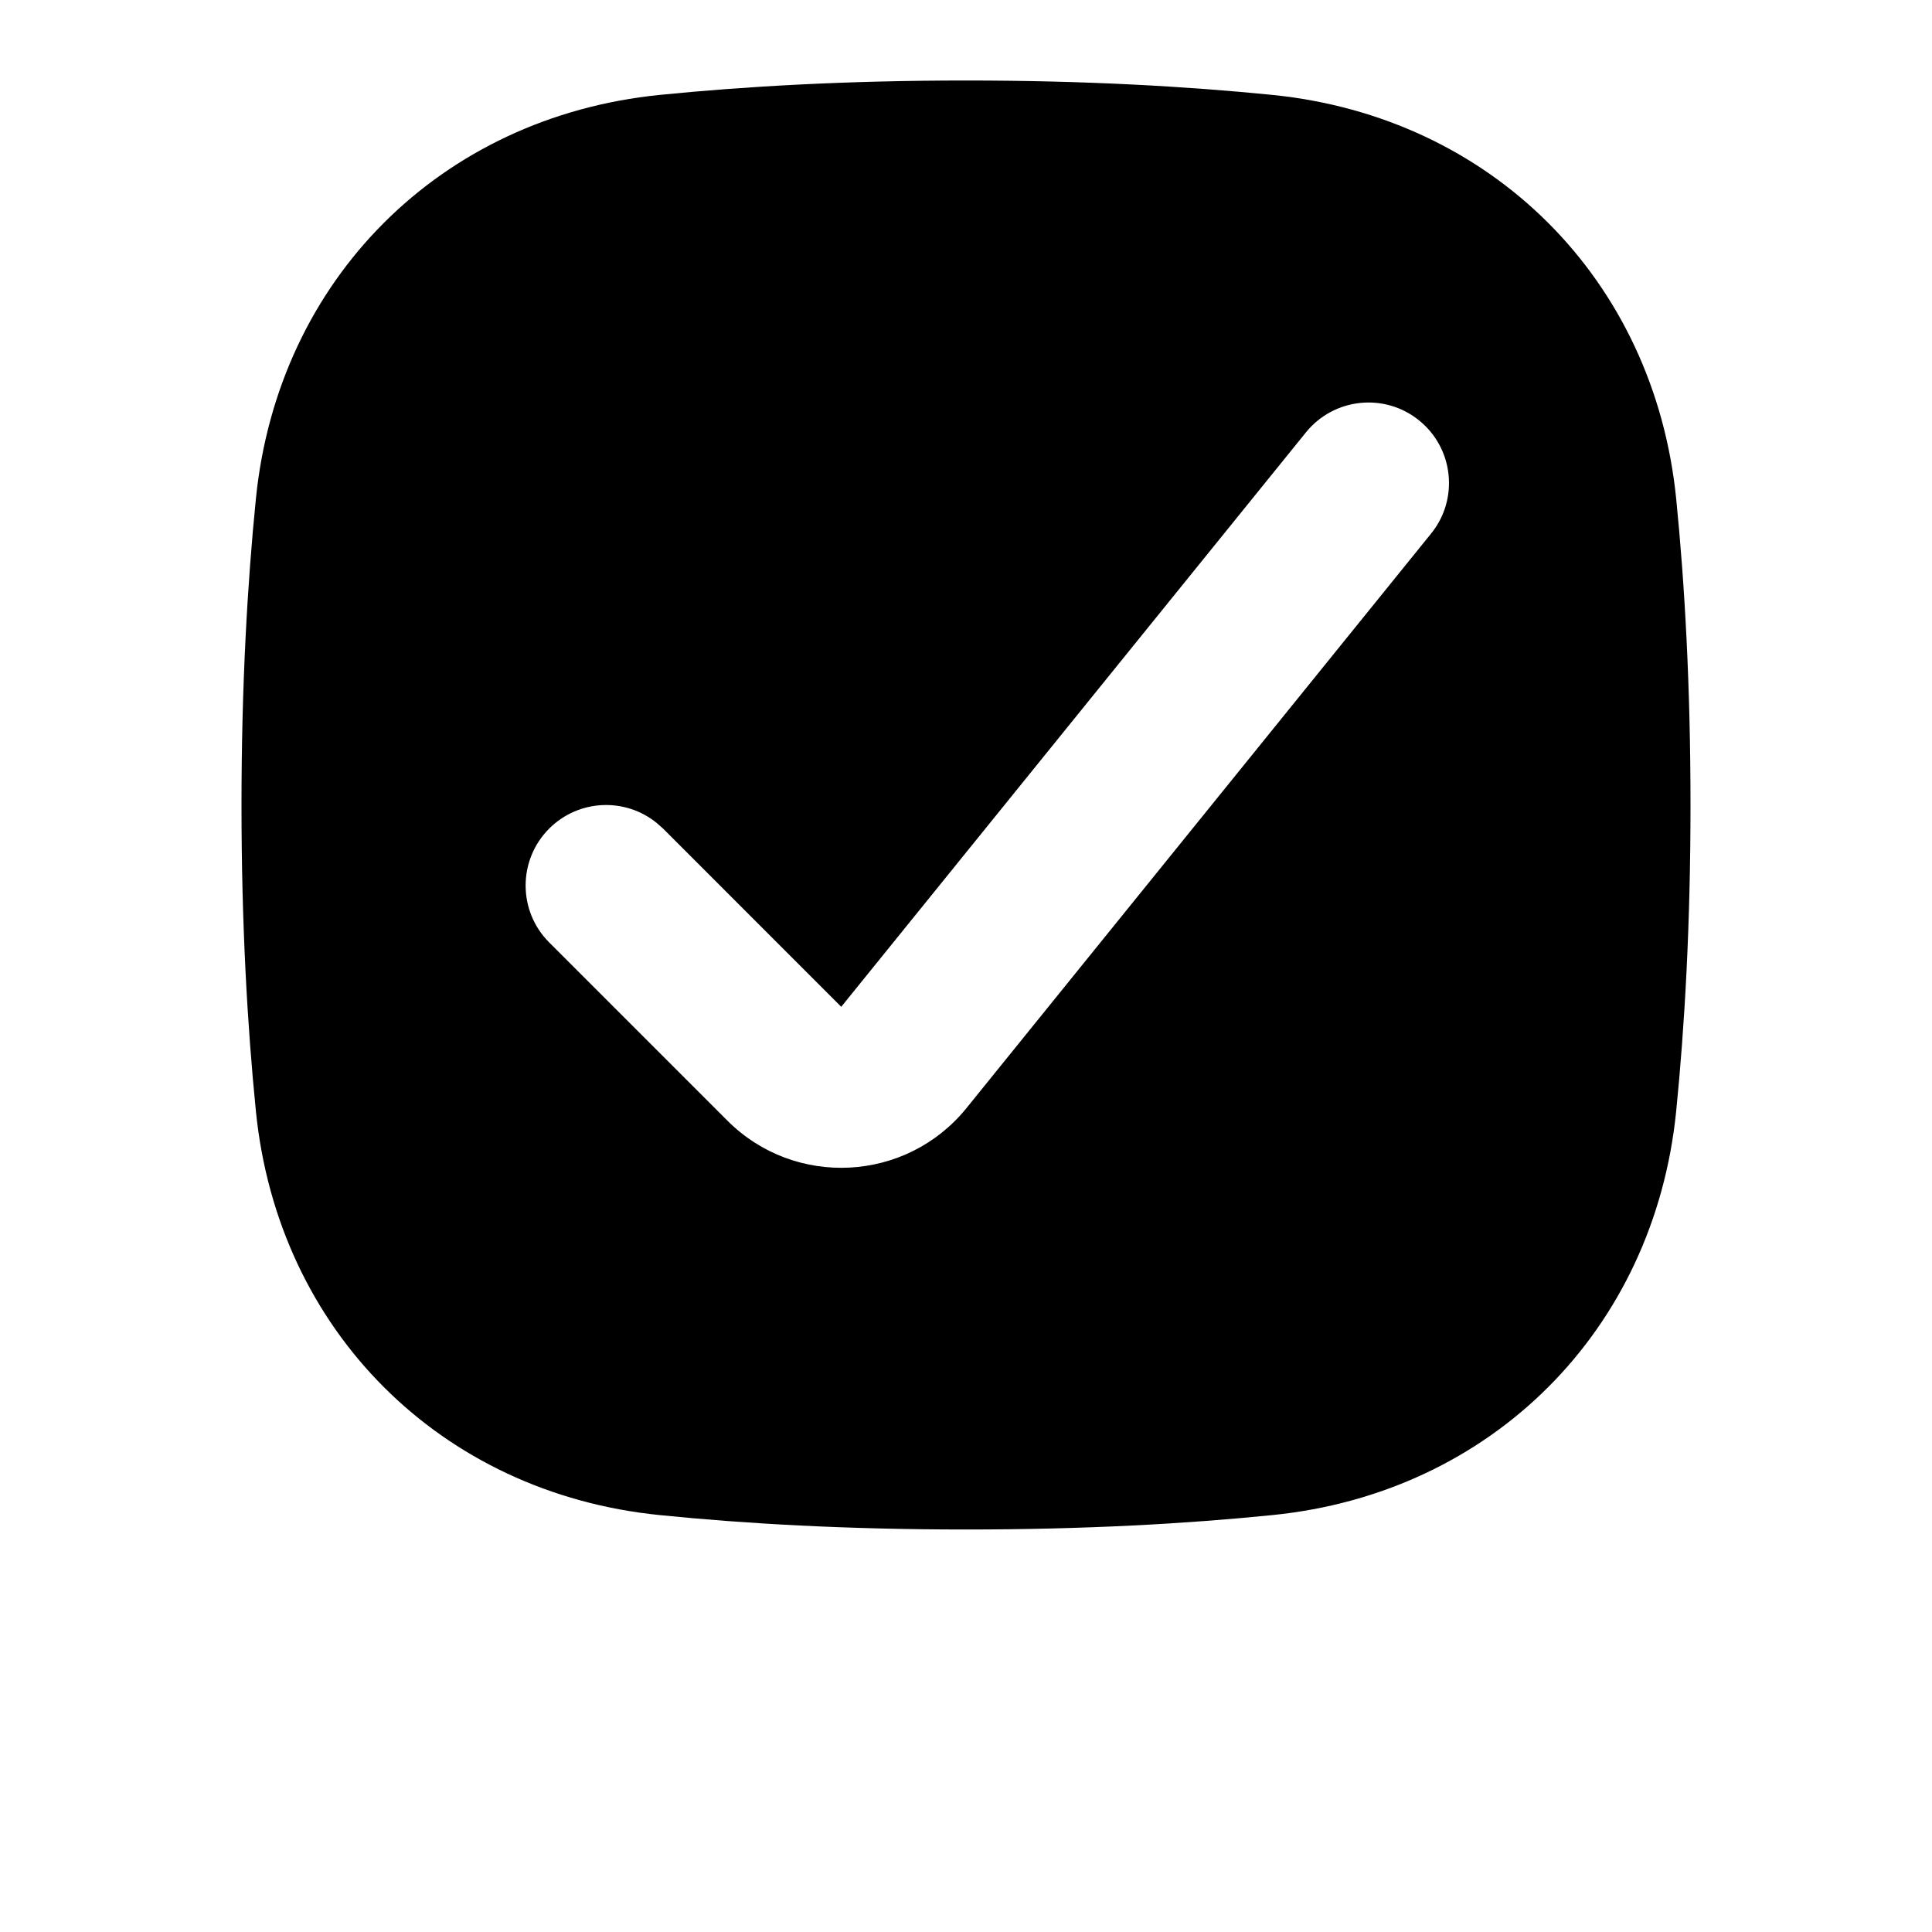 <svg width="24" height="24" viewBox="0 0 24 24" fill="none" xmlns="http://www.w3.org/2000/svg">
<g clip-path="url(#clip0_3019_191)">
<path d="M12 1C13.483 1 14.748 1.073 15.805 1.179C18.528 1.453 20.548 3.472 20.822 6.194C20.928 7.251 21 8.517 21 10C21 11.483 20.928 12.748 20.822 13.805C20.548 16.528 18.528 18.548 15.805 18.821C14.748 18.928 13.483 19 12 19C10.517 19 9.251 18.928 8.195 18.821C5.472 18.547 3.453 16.528 3.179 13.805C3.073 12.748 3 11.483 3 10C3 8.517 3.073 7.251 3.179 6.194C3.453 3.472 5.472 1.453 8.195 1.179C9.251 1.073 10.517 1 12 1ZM17.629 5.223C17.2 4.875 16.57 4.942 16.223 5.371L10.45 12.507L8.237 10.293L8.16 10.225C7.768 9.904 7.189 9.927 6.822 10.293C6.432 10.684 6.432 11.317 6.822 11.707L9.036 13.921C9.876 14.761 11.259 14.688 12.006 13.765L17.777 6.629C18.125 6.2 18.058 5.57 17.629 5.223Z" fill="black"/>
</g>
<defs>
<clipPath id="clip0_3019_191">
<rect width="24" height="24" fill="white"/>
</clipPath>
</defs>
</svg>

